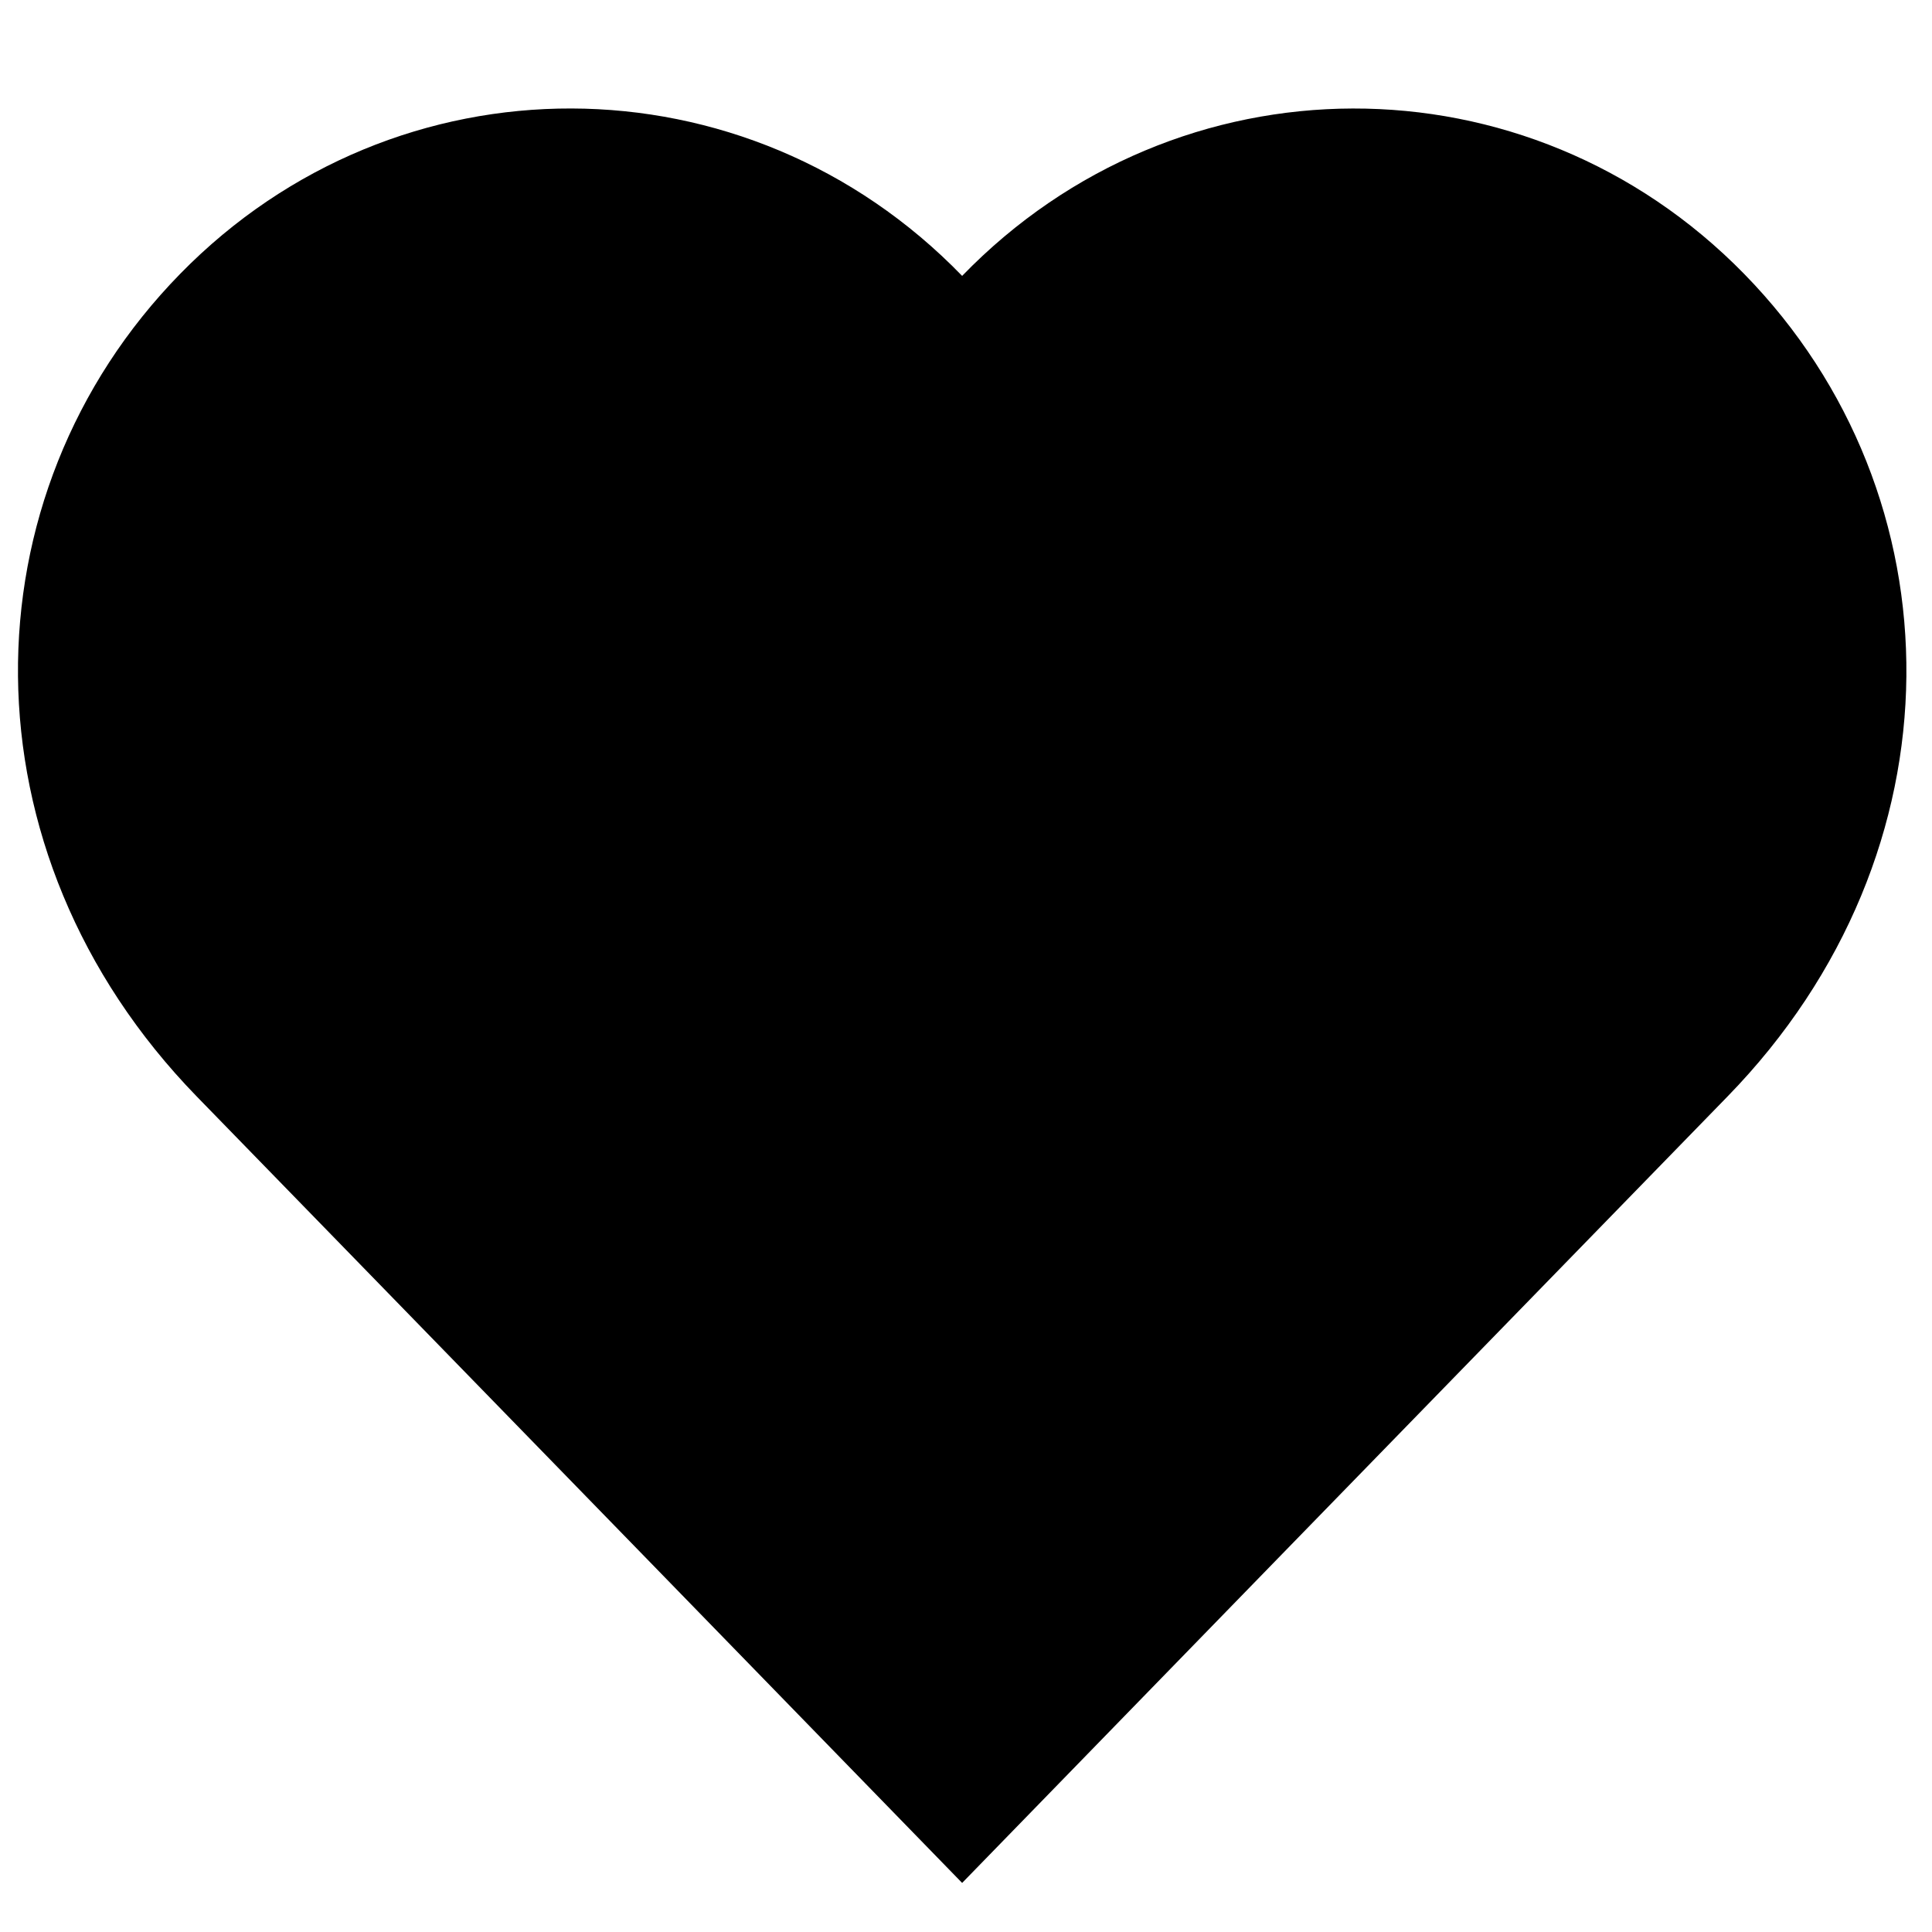 <?xml version="1.0" standalone="no"?>
<!--Created with Sketsa SVG Editor (http://www.kiyut.com)-->
<?xml-stylesheet type="text/css" href="..\healthcare.css" ?>
<svg contentScriptType="text/ecmascript" width="100.0px" xmlns:xlink="http://www.w3.org/1999/xlink" baseProfile="full"
    zoomAndPan="magnify" contentStyleType="text/css" height="100.0px" preserveAspectRatio="xMidYMid meet" xmlns="http://www.w3.org/2000/svg"
    version="1.0">
    <path d="M 49.8 97.46 c 3.85 -3.96 25.86 -26.58 39.62 -40.71 c 12.33 -12.66 12.06 -31.12 0.86 -42.57 C 79.07 2.72 
        60.95 2.77 49.8 14.28 C 38.65 2.77 20.53 2.72 9.33 14.17 C -1.88 25.62 -2.14 44.08 10.18 56.75 C 23.94 70.88 
        45.95 93.5 49.8 97.46 z"/>
</svg>